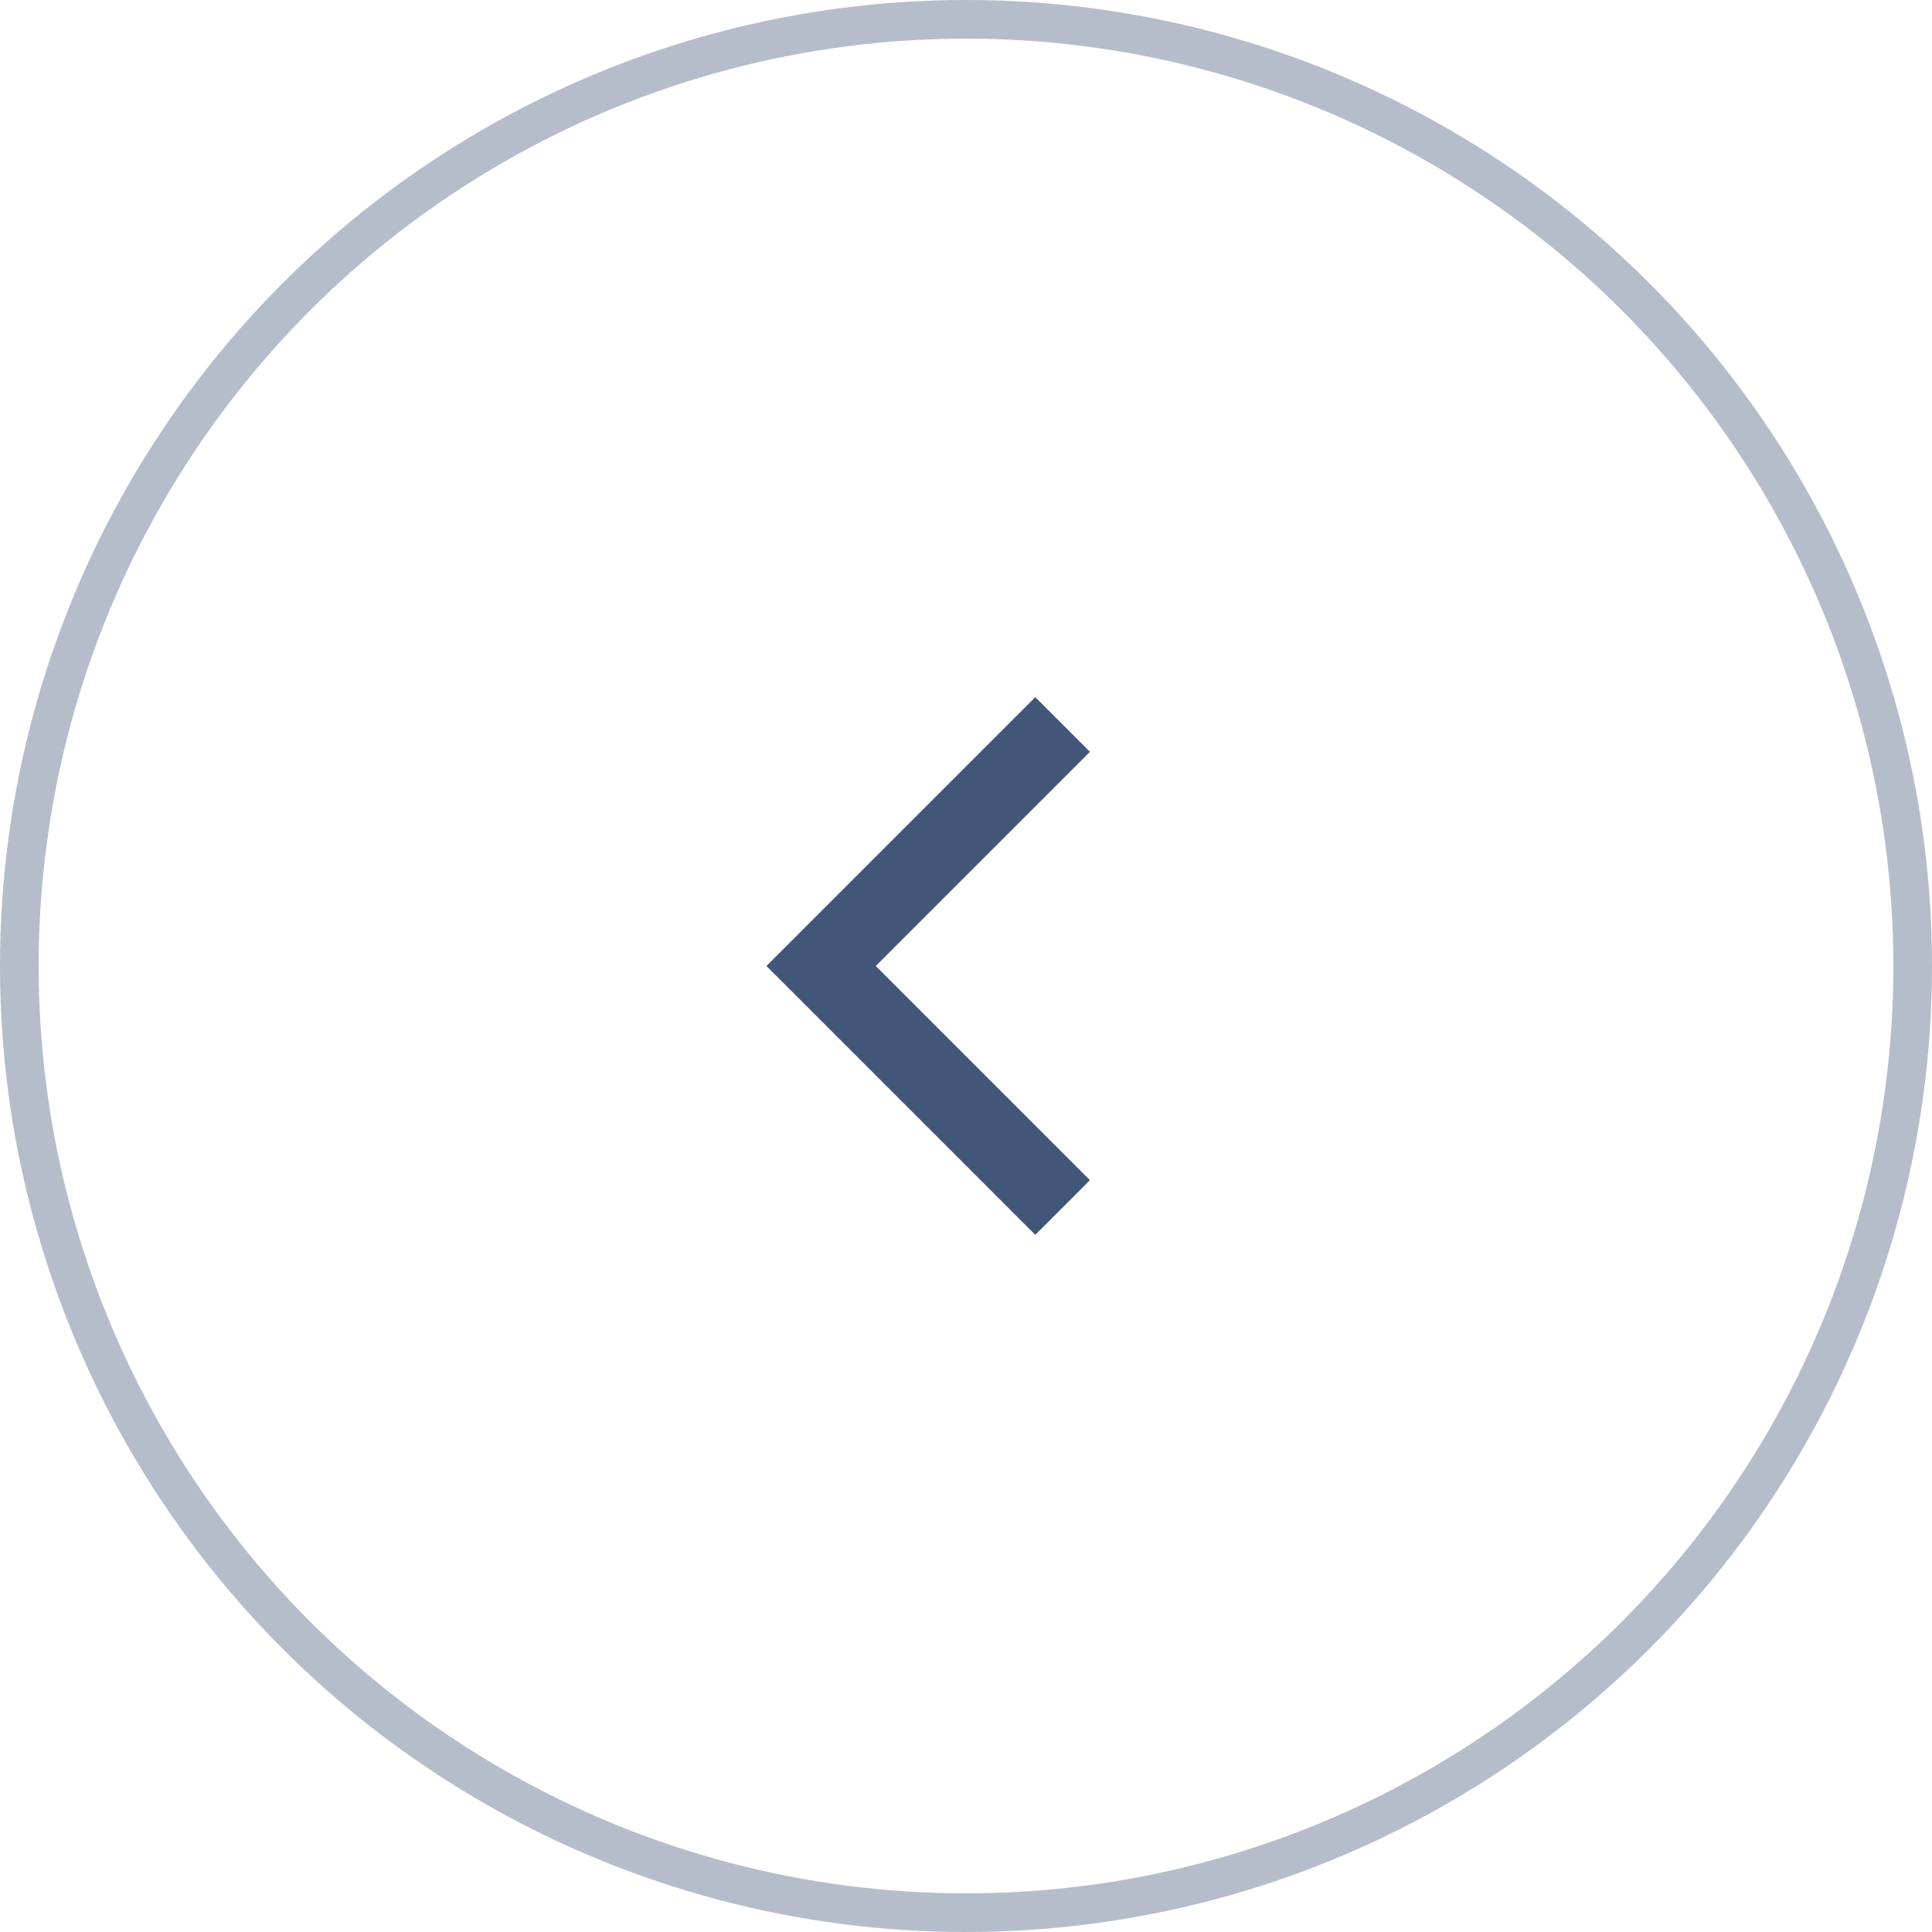 <svg width="50" height="50" viewBox="0 0 50 50" fill="none" xmlns="http://www.w3.org/2000/svg">
<circle cx="25" cy="25" r="24.5" transform="matrix(-1 0 0 1 50 0)" stroke="#42567A" stroke-opacity="0.39"/>
<path d="M27.5 18.75L21.25 25L27.5 31.25" stroke="#42567A" stroke-width="2"/>
</svg>
